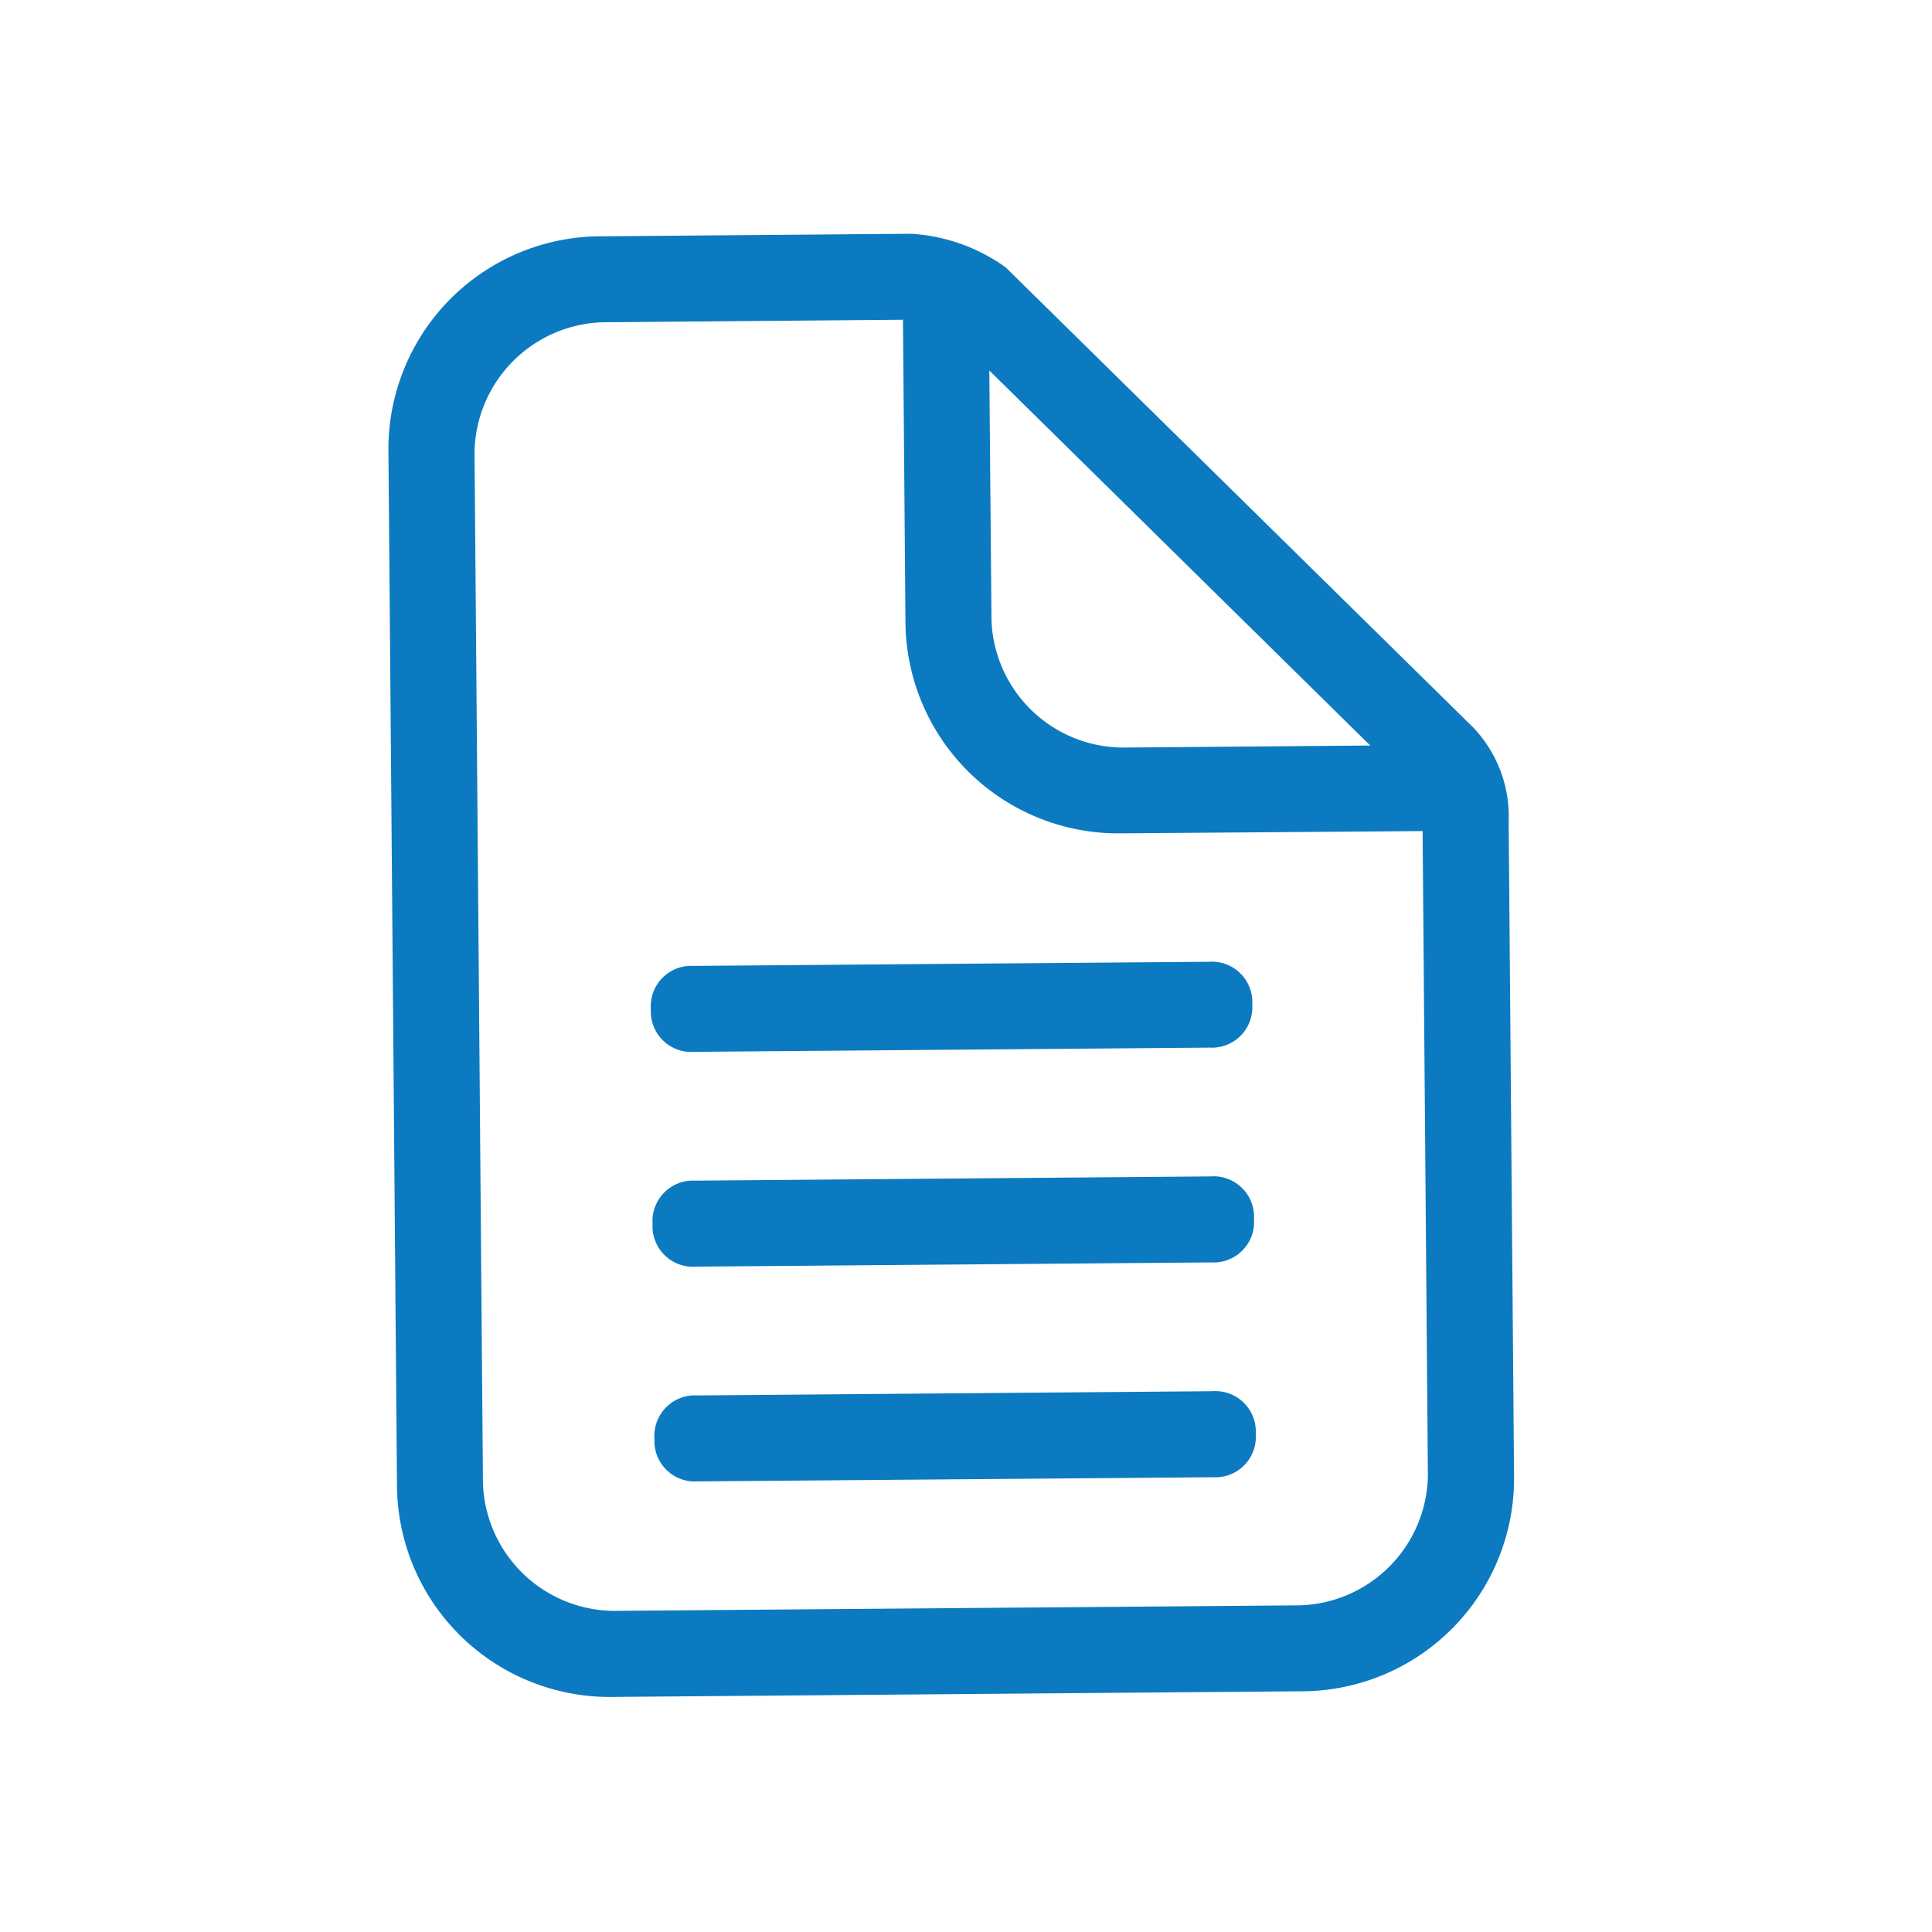 <svg xmlns="http://www.w3.org/2000/svg" xmlns:xlink="http://www.w3.org/1999/xlink" width="43" height="43" viewBox="0 0 43 43">
  <defs>
    <clipPath id="clip-path">
      <rect id="Rectangle_27" data-name="Rectangle 27" width="43" height="43" transform="translate(549 1286)" fill="none" stroke="#707070" stroke-width="1"/>
    </clipPath>
  </defs>
  <g id="Mask_Group_3" data-name="Mask Group 3" transform="translate(-549 -1286)" clip-path="url(#clip-path)">
    <g id="Group_329" data-name="Group 329" transform="translate(551.416 1287.122)">
      <g id="Group_104" data-name="Group 104" transform="translate(0 6.73) rotate(-14)">
        <g id="Group_103" data-name="Group 103" transform="translate(0 0)">
          <g id="Group_87" data-name="Group 87" transform="translate(0)">
            <g id="Group_81" data-name="Group 81" transform="translate(0)">
              <g id="Group_80" data-name="Group 80" transform="translate(0)">
                <g id="Group_79" data-name="Group 79" transform="translate(0)">
                  <g id="Group_78" data-name="Group 78" transform="translate(0)">
                    <g id="Group_77" data-name="Group 77" transform="translate(0)">
                      <path id="Path_43" data-name="Path 43" d="M18.54,35.325,3.667,31.746A4.735,4.735,0,0,1,.139,25.977L5.506,3.668A4.735,4.735,0,0,1,11.275.139L17.969,1.75a4.013,4.013,0,0,1,1.866,1.237l7.621,12.457a2.873,2.873,0,0,1,.255,2.224l-3.4,14.13A4.736,4.736,0,0,1,18.54,35.325ZM10.828,2a2.943,2.943,0,0,0-3.46,2.118L2,26.424a2.94,2.94,0,0,0,2.115,3.46l14.872,3.581a2.939,2.939,0,0,0,3.46-2.116l3.4-14.13c.044-.185-.053-.6-.008-.788L18.222,3.974c-.144-.23-.329-.276-.7-.365Z" transform="translate(0)" fill="#0c7ac0"/>
                    </g>
                  </g>
                </g>
              </g>
            </g>
            <g id="Group_86" data-name="Group 86" transform="translate(15.63 2.634)">
              <g id="Group_85" data-name="Group 85" transform="translate(0 0)">
                <g id="Group_84" data-name="Group 84">
                  <g id="Group_83" data-name="Group 83">
                    <g id="Group_82" data-name="Group 82">
                      <path id="Path_44" data-name="Path 44" d="M3.786.447,2,7.885a2.942,2.942,0,0,0,2.118,3.46l7.438,1.79L11.1,14.994,3.667,13.2A4.736,4.736,0,0,1,.138,7.438L1.928,0Z" fill="#0c7ac0"/>
                    </g>
                  </g>
                </g>
              </g>
            </g>
          </g>
          <g id="Group_92" data-name="Group 92" transform="translate(5.908 25.652)">
            <g id="Group_91" data-name="Group 91" transform="translate(0 0)">
              <g id="Group_90" data-name="Group 90">
                <g id="Group_89" data-name="Group 89">
                  <g id="Group_88" data-name="Group 88">
                    <path id="Path_45" data-name="Path 45" d="M11.893,4.579.738,1.893A.9.9,0,0,1,.034.739.9.9,0,0,1,1.186.033L12.34,2.717a.9.9,0,0,1,.706,1.153A.9.9,0,0,1,11.893,4.579Z" fill="#0c7ac0"/>
                  </g>
                </g>
              </g>
            </g>
          </g>
          <g id="Group_97" data-name="Group 97" transform="translate(7.025 21.004)">
            <g id="Group_96" data-name="Group 96" transform="translate(0 0)">
              <g id="Group_95" data-name="Group 95">
                <g id="Group_94" data-name="Group 94">
                  <g id="Group_93" data-name="Group 93">
                    <path id="Path_46" data-name="Path 46" d="M11.894,4.578.74,1.894A.9.9,0,0,1,.033.739.9.9,0,0,1,1.187.033L12.342,2.717a.9.9,0,0,1,.705,1.153A.9.9,0,0,1,11.894,4.578Z" fill="#0c7ac0"/>
                  </g>
                </g>
              </g>
            </g>
          </g>
          <g id="Group_102" data-name="Group 102" transform="translate(8.144 16.357)">
            <g id="Group_101" data-name="Group 101" transform="translate(0 0)">
              <g id="Group_100" data-name="Group 100">
                <g id="Group_99" data-name="Group 99">
                  <g id="Group_98" data-name="Group 98">
                    <path id="Path_47" data-name="Path 47" d="M11.894,4.577.74,1.893A.9.9,0,0,1,.033.74.9.9,0,0,1,1.187.033L12.34,2.719a.9.9,0,0,1,.707,1.153A.9.9,0,0,1,11.894,4.577Z" fill="#0c7ac0"/>
                  </g>
                </g>
              </g>
            </g>
          </g>
        </g>
      </g>
    </g>
  </g>
</svg>
